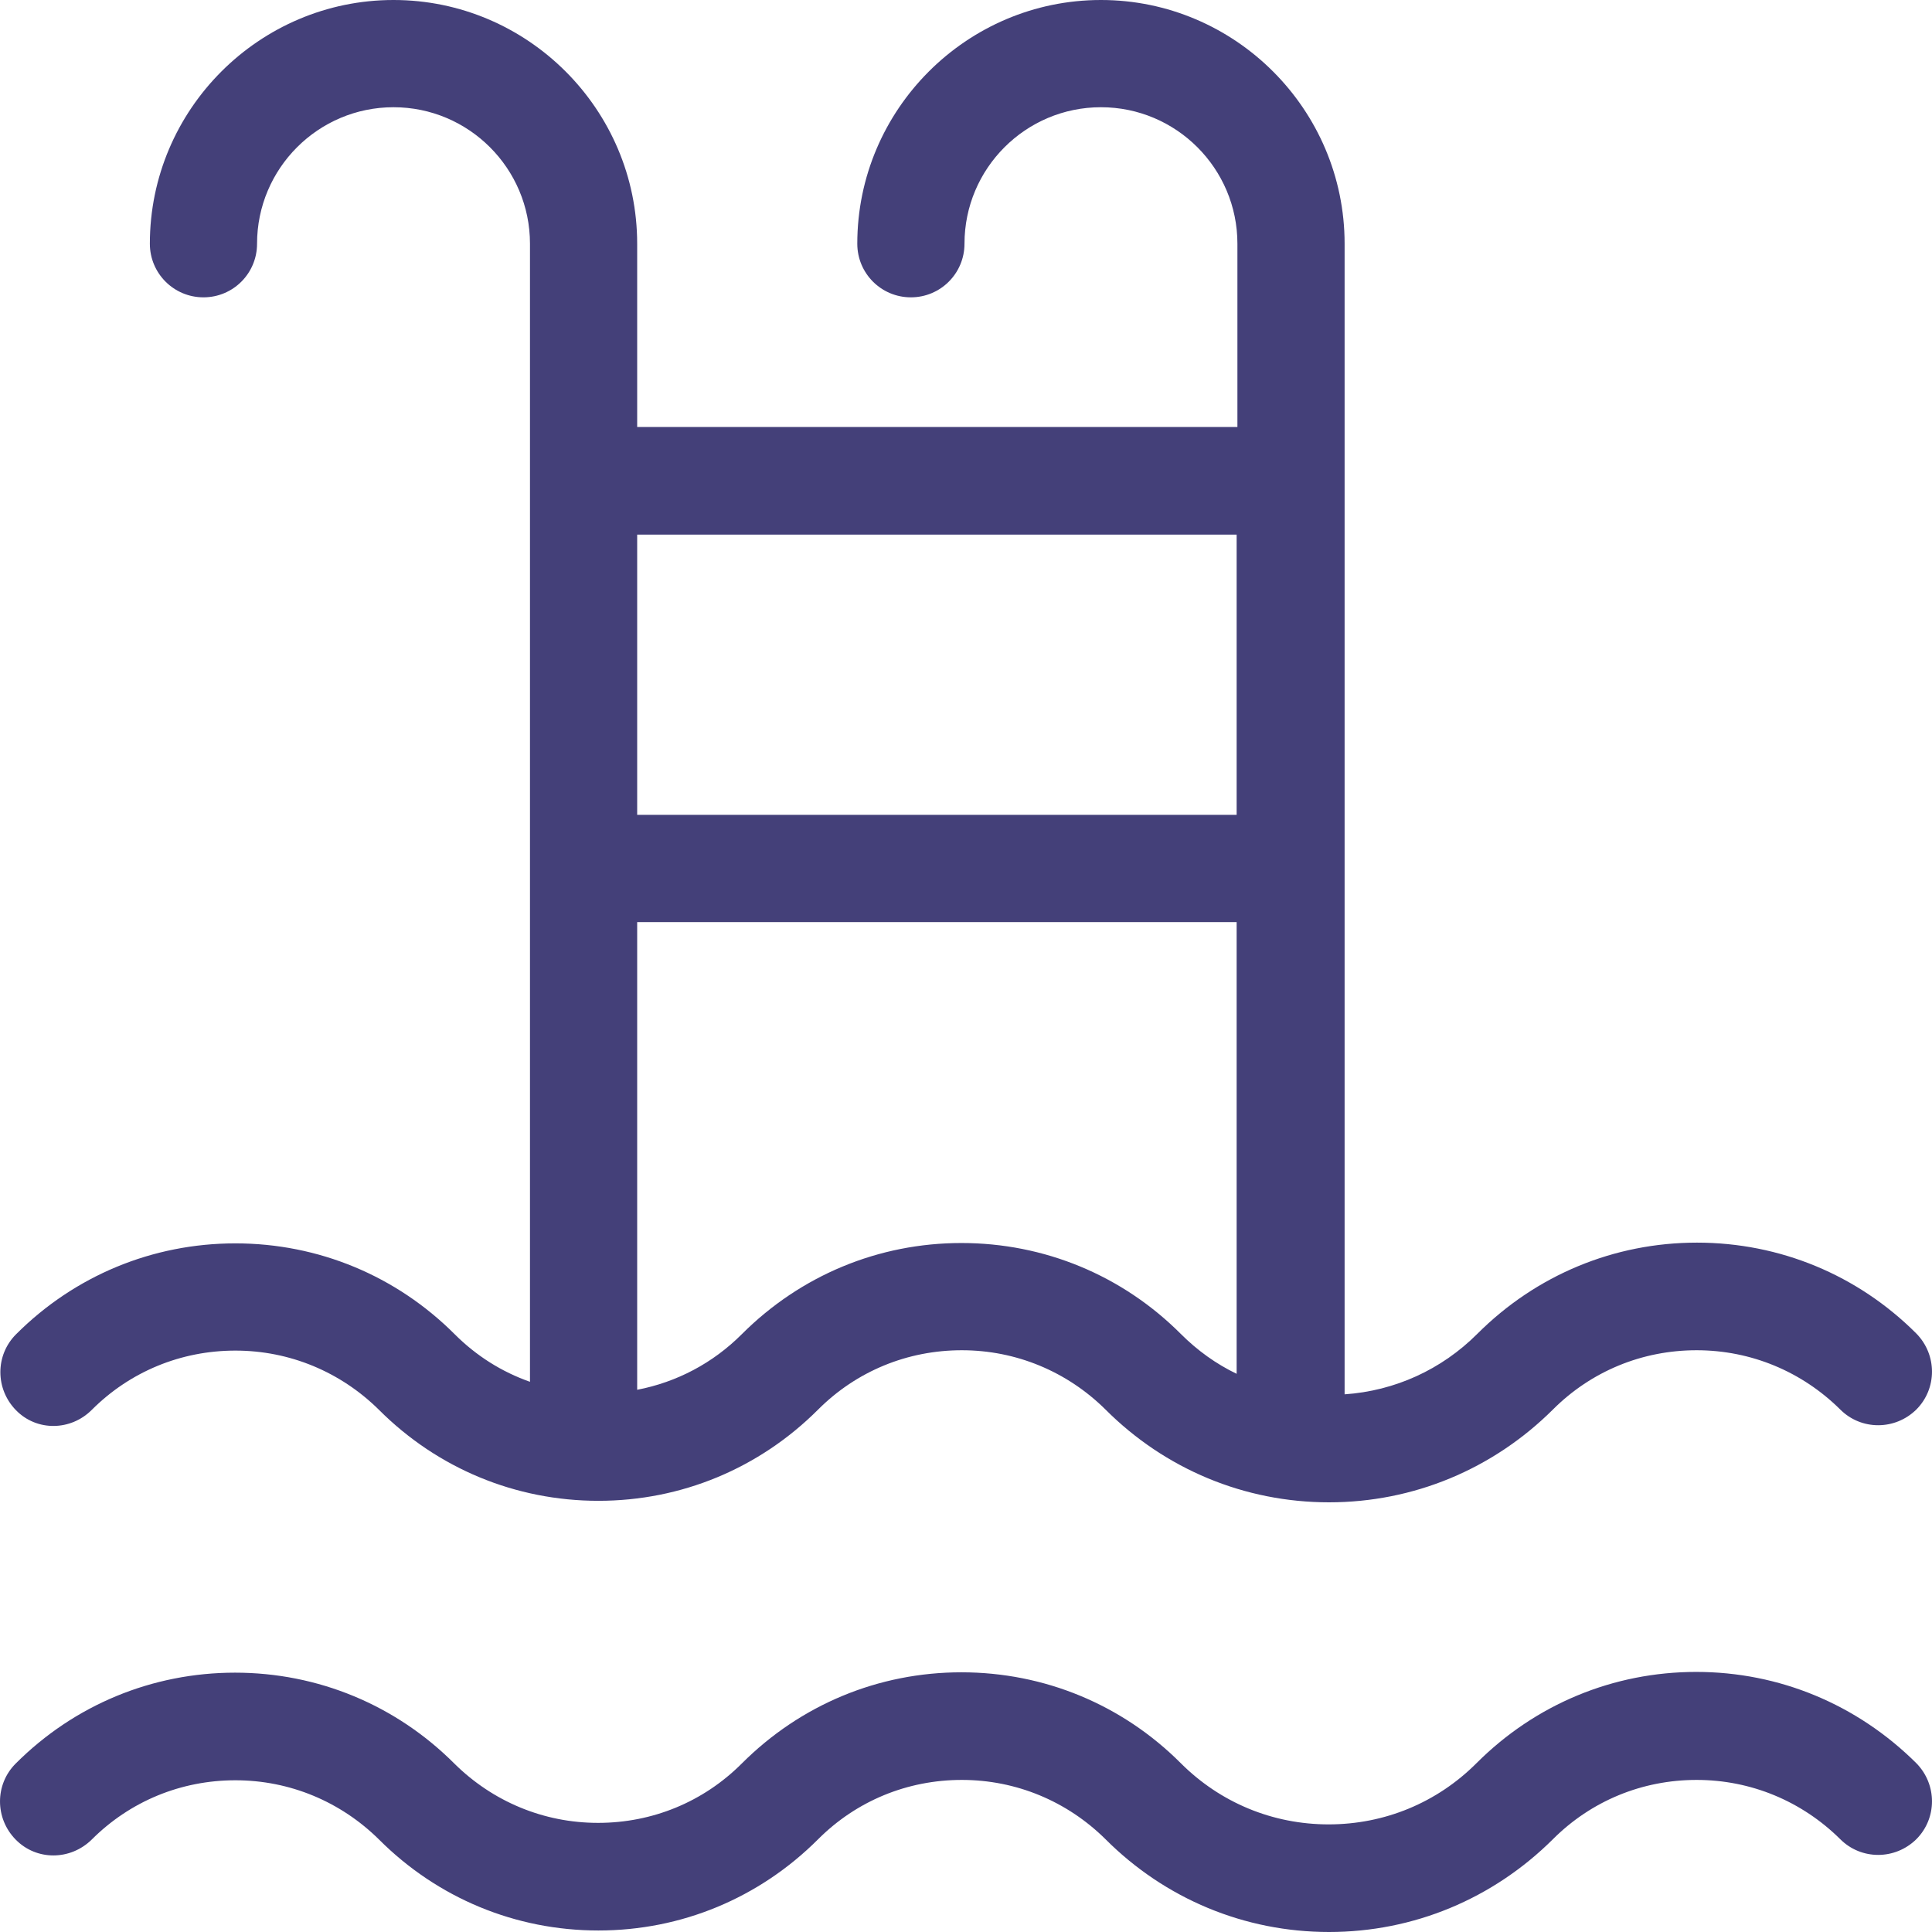 <?xml version="1.0" encoding="UTF-8"?>
<svg xmlns="http://www.w3.org/2000/svg" xmlns:xlink="http://www.w3.org/1999/xlink" width="60px" height="60px" viewBox="0 0 60 60" version="1.1">
  <title>Swimming</title>
  <g id="Page-1" stroke="none" stroke-width="1" fill="none" fill-rule="evenodd">
    <g id="Swimming" fill="#444079" fill-rule="nonzero">
      <path d="M52.678,51.923 C55.251,51.923 57.671,52.927 59.513,54.757 C60.162,55.418 60.162,56.469 59.513,57.119 C58.852,57.768 57.801,57.768 57.152,57.119 C55.96,55.938 54.378,55.277 52.69,55.277 C51.001,55.277 49.42,55.926 48.227,57.119 C46.362,58.973 43.895,60 41.274,60 C38.653,60 36.186,58.973 34.333,57.119 C33.14,55.938 31.558,55.277 29.87,55.277 C28.182,55.277 26.6,55.926 25.408,57.119 C23.578,58.949 21.158,59.953 18.584,59.953 C16.011,59.953 13.591,58.949 11.773,57.13 C10.58,55.95 8.999,55.288 7.31,55.288 C5.622,55.288 4.04,55.938 2.848,57.13 C2.187,57.78 1.136,57.792 0.487,57.13 C-0.162,56.469 -0.162,55.418 0.487,54.769 C2.305,52.95 4.725,51.946 7.299,51.946 C9.872,51.946 12.292,52.95 14.11,54.769 C15.303,55.95 16.884,56.611 18.573,56.611 C20.261,56.611 21.843,55.961 23.035,54.769 C24.865,52.938 27.285,51.935 29.858,51.935 C32.432,51.935 34.852,52.938 36.67,54.757 C37.898,55.985 39.527,56.658 41.262,56.658 C42.998,56.658 44.627,55.985 45.854,54.757 C47.684,52.927 50.104,51.923 52.678,51.923 Z M34.191,0 C38.358,0 41.758,3.401 41.758,7.569 L41.758,7.569 L41.758,43.302 C43.316,43.196 44.768,42.535 45.878,41.425 C47.708,39.595 50.128,38.591 52.701,38.591 C55.275,38.591 57.695,39.595 59.513,41.413 C60.162,42.074 60.162,43.125 59.513,43.775 C58.852,44.424 57.801,44.424 57.152,43.775 C55.96,42.594 54.378,41.933 52.69,41.933 C51.001,41.933 49.42,42.582 48.227,43.775 C46.362,45.629 43.895,46.656 41.274,46.656 C38.653,46.656 36.186,45.629 34.333,43.775 C33.14,42.594 31.558,41.933 29.87,41.933 C28.182,41.933 26.6,42.582 25.408,43.775 C23.578,45.605 21.158,46.609 18.584,46.609 C16.011,46.609 13.591,45.605 11.773,43.787 C10.58,42.606 8.999,41.944 7.31,41.944 C5.622,41.944 4.04,42.594 2.848,43.787 C2.199,44.436 1.148,44.46 0.499,43.798 C-0.151,43.137 -0.151,42.086 0.499,41.437 C2.317,39.618 4.737,38.614 7.31,38.614 C9.884,38.614 12.304,39.618 14.122,41.437 C14.795,42.11 15.586,42.606 16.459,42.913 L16.459,42.913 L16.459,7.569 C16.459,5.231 14.559,3.33 12.221,3.33 C9.884,3.33 7.983,5.231 7.983,7.569 C7.983,8.49 7.24,9.234 6.319,9.234 C5.398,9.234 4.654,8.49 4.654,7.569 C4.654,3.401 8.054,0 12.221,0 C16.389,0 19.788,3.401 19.788,7.569 L19.788,7.569 L19.788,13.261 L38.429,13.261 L38.429,7.569 C38.429,5.231 36.528,3.33 34.191,3.33 C31.853,3.33 29.953,5.231 29.953,7.569 C29.953,8.49 29.209,9.234 28.288,9.234 C27.367,9.234 26.624,8.49 26.624,7.569 C26.624,3.401 30.024,0 34.191,0 Z M38.405,28.636 L19.788,28.636 L19.788,43.161 C21.016,42.925 22.138,42.334 23.035,41.437 C24.865,39.606 27.285,38.603 29.858,38.603 C32.432,38.603 34.852,39.606 36.67,41.425 C37.189,41.944 37.768,42.358 38.405,42.665 L38.405,42.665 L38.405,28.636 Z M38.405,16.603 L19.788,16.603 L19.788,25.306 L38.405,25.306 L38.405,16.603 Z" id="Combined-Shape"></path>
    </g>
  </g>
</svg>
